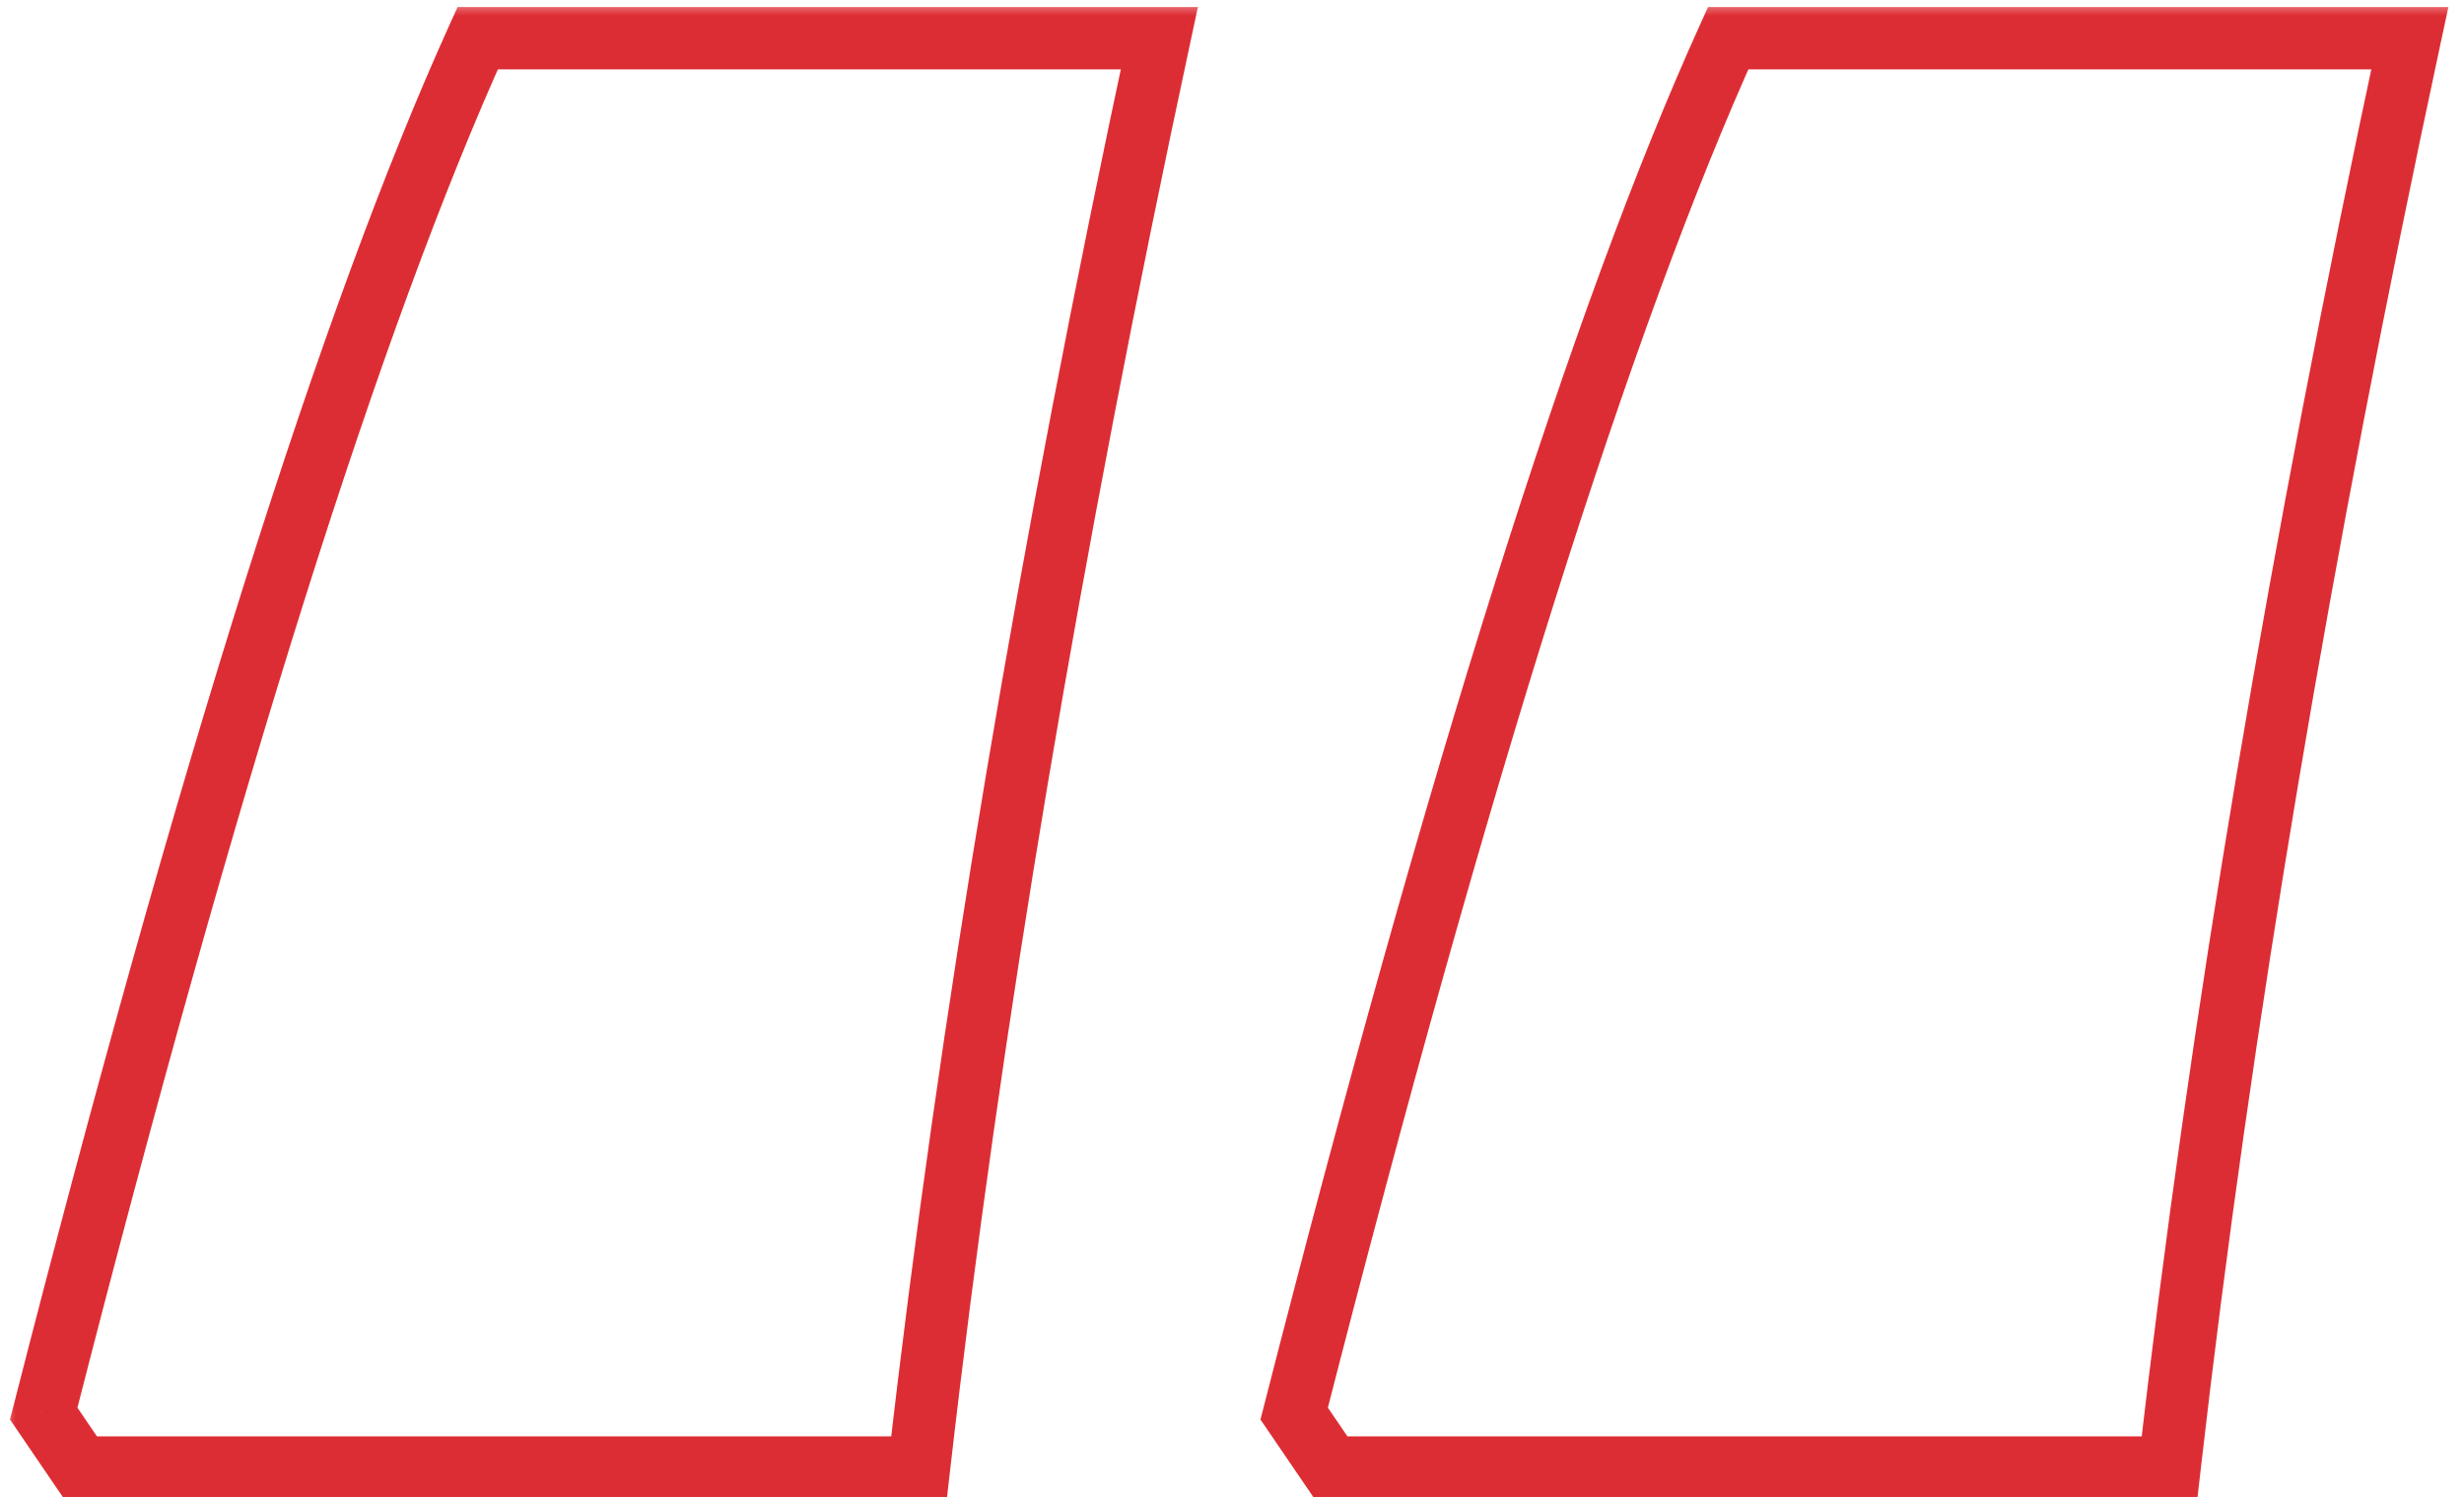 <svg width="79" height="48" viewBox="0 0 79 48" fill="none" xmlns="http://www.w3.org/2000/svg">
<mask id="path-1-outside-1_310_2504" maskUnits="userSpaceOnUse" x="0" y="0" width="79" height="49" fill="black">
<rect fill="white" width="79" height="49"/>
<path d="M42.673 47.056L41.494 45.327C46.734 24.835 51.373 10.134 55.408 1.225H77.263C73.751 17.576 71.183 32.853 69.559 47.056H42.673ZM2.58 47.056L1.401 45.327C6.642 24.835 11.28 10.134 15.315 1.225H37.17C33.658 17.576 31.09 32.853 29.466 47.056H2.58Z"/>
</mask>
<path d="M42.673 47.056L41.847 47.62L42.144 48.056H42.673V47.056ZM41.494 45.327L40.525 45.079L40.413 45.517L40.667 45.89L41.494 45.327ZM55.408 1.225V0.225H54.763L54.497 0.812L55.408 1.225ZM77.263 1.225L78.24 1.435L78.5 0.225H77.263V1.225ZM69.559 47.056V48.056H70.451L70.552 47.17L69.559 47.056ZM2.58 47.056L1.754 47.62L2.052 48.056H2.58V47.056ZM1.401 45.327L0.432 45.079L0.32 45.517L0.575 45.89L1.401 45.327ZM15.315 1.225V0.225H14.671L14.405 0.812L15.315 1.225ZM37.17 1.225L38.148 1.435L38.407 0.225H37.17V1.225ZM29.466 47.056V48.056H30.358L30.459 47.17L29.466 47.056ZM43.499 46.493L42.32 44.763L40.667 45.89L41.847 47.62L43.499 46.493ZM42.462 45.574C47.702 25.09 52.322 10.461 56.319 1.637L54.497 0.812C50.423 9.807 45.767 24.58 40.525 45.079L42.462 45.574ZM55.408 2.225H77.263V0.225H55.408V2.225ZM76.285 1.015C72.768 17.393 70.194 32.703 68.565 46.943L70.552 47.17C72.172 33.004 74.735 17.759 78.24 1.435L76.285 1.015ZM69.559 46.056H42.673V48.056H69.559V46.056ZM3.406 46.493L2.227 44.763L0.575 45.89L1.754 47.62L3.406 46.493ZM2.37 45.574C7.609 25.09 12.229 10.461 16.226 1.637L14.405 0.812C10.33 9.807 5.675 24.58 0.432 45.079L2.37 45.574ZM15.315 2.225H37.17V0.225H15.315V2.225ZM36.192 1.015C32.675 17.393 30.101 32.703 28.472 46.943L30.459 47.17C32.08 33.004 34.642 17.759 38.148 1.435L36.192 1.015ZM29.466 46.056H2.58V48.056H29.466V46.056Z" fill="#DD2D34" mask="url(#path-1-outside-1_310_2504)"/>
</svg>
